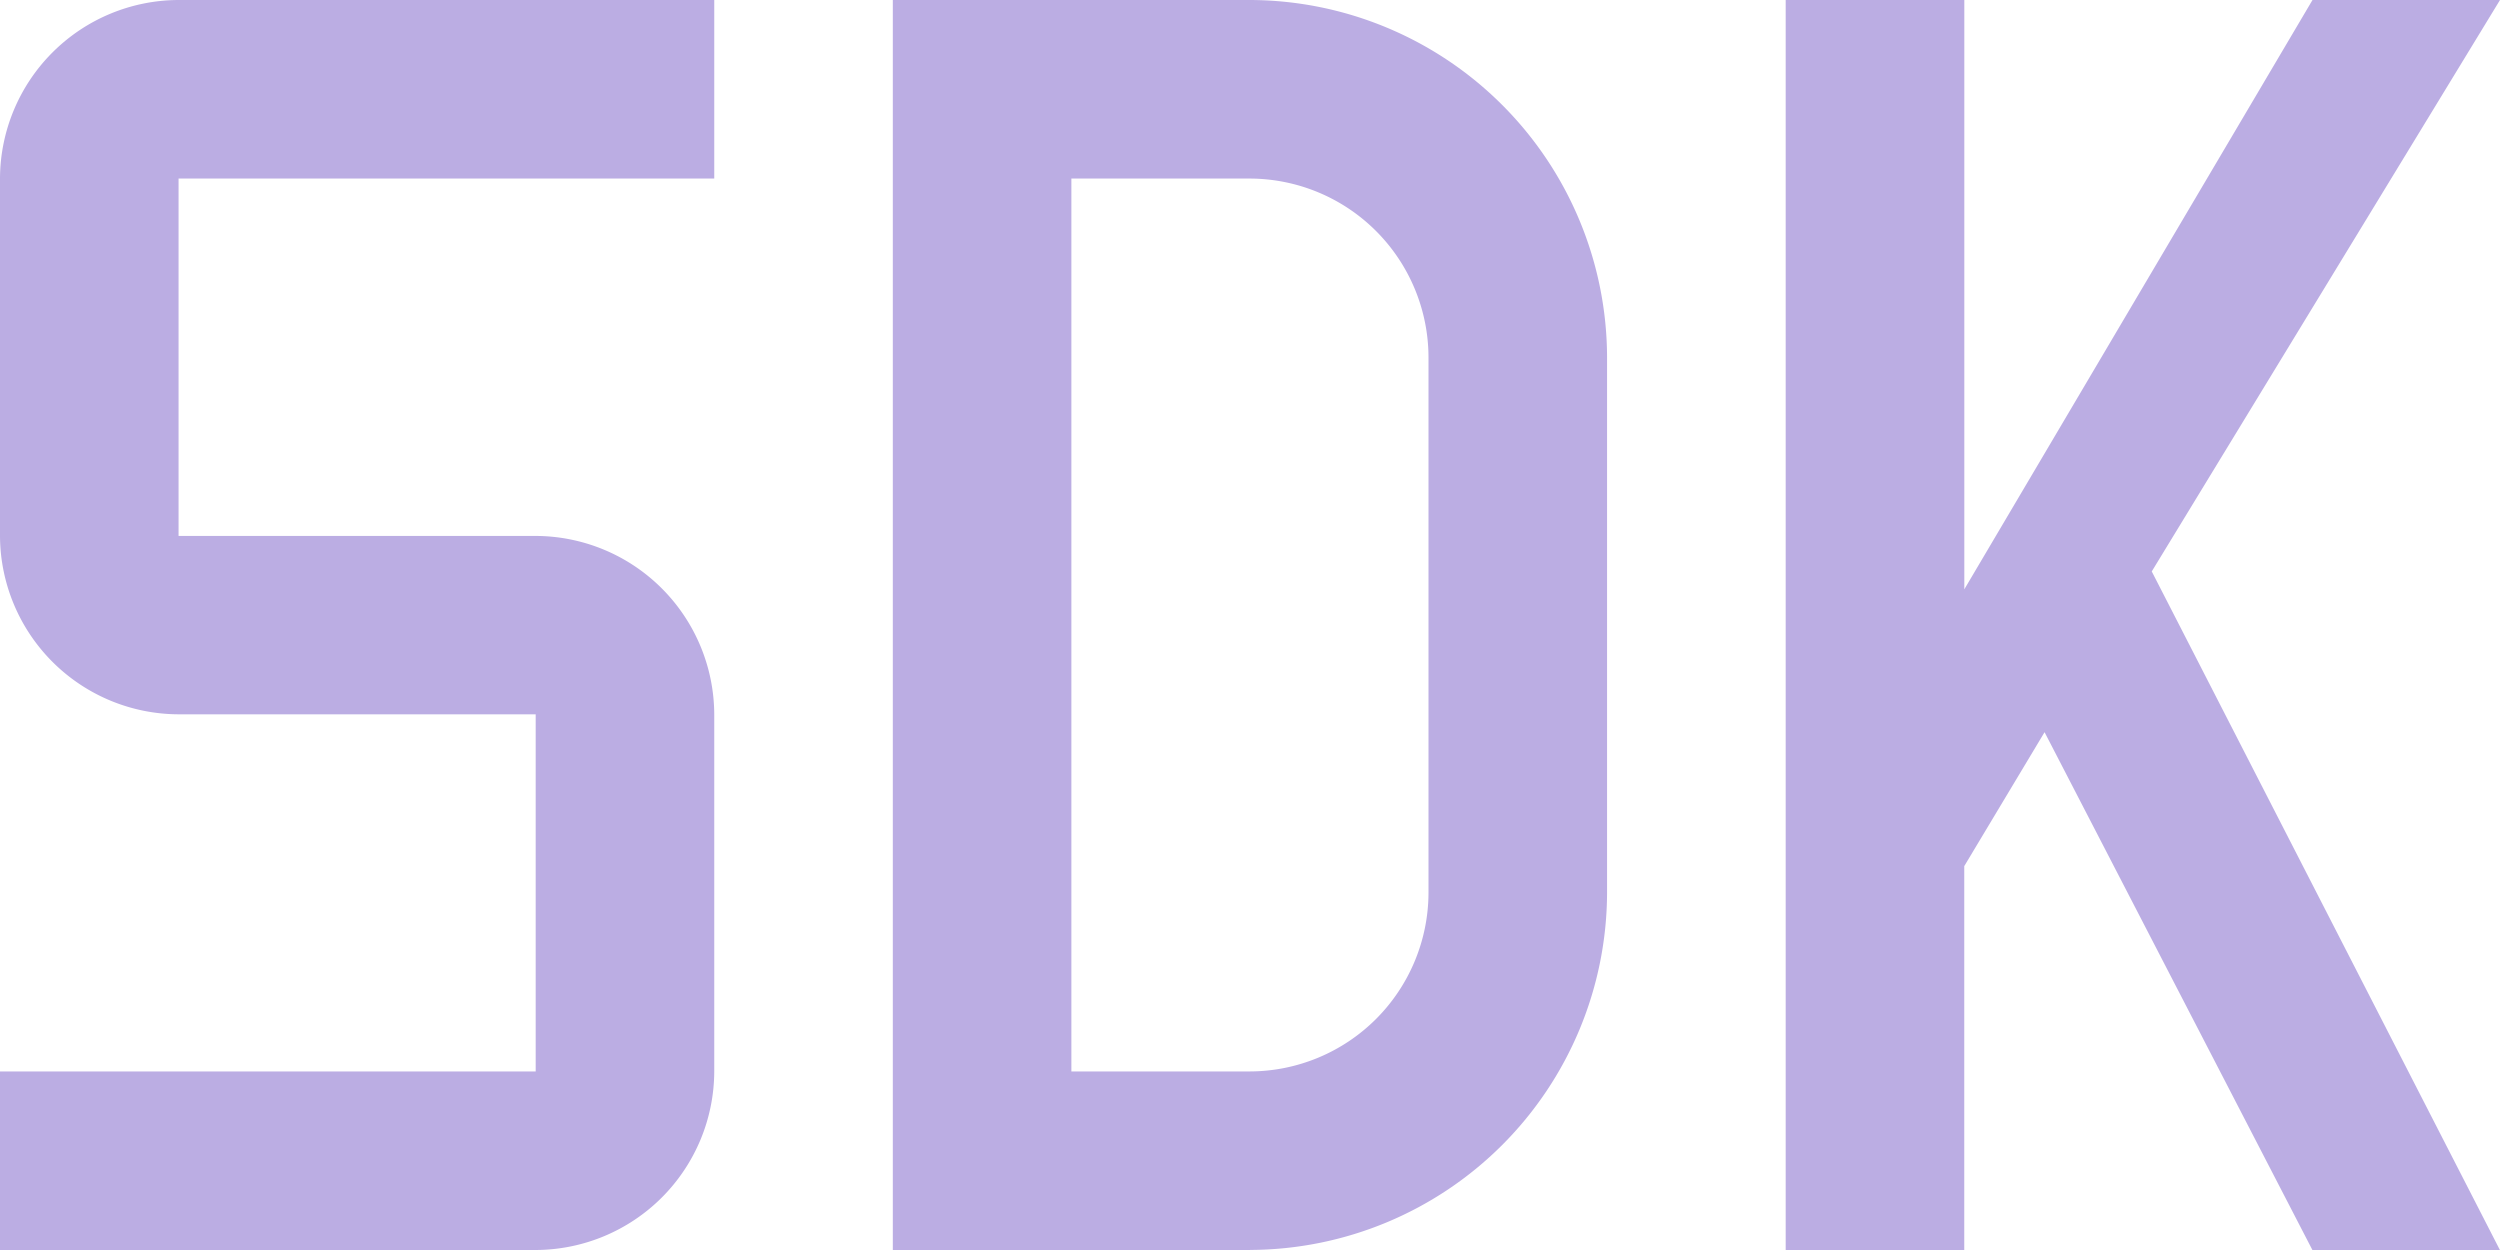 <svg xmlns="http://www.w3.org/2000/svg" width="40" height="20" viewBox="0 0 40 20">
  <g id="Group_2396" data-name="Group 2396" transform="translate(-1598 -490)">
    <path id="Path_18629" data-name="Path 18629" d="M36.179,10.125h-3l-5.571,9.429V10.125H24.75v20h2.857V23.983l1.285-2.143,4.286,8.286h3L30.607,19.268Z" transform="translate(1601.821 479.875)" fill="#bbade3"/>
    <path id="Path_18630" data-name="Path 18630" d="M19.214,30.125H13.5v-20h5.714a5.731,5.731,0,0,1,5.714,5.714v8.571a5.731,5.731,0,0,1-5.714,5.714Zm-2.857-2.857h2.857a2.866,2.866,0,0,0,2.857-2.857V15.839a2.866,2.866,0,0,0-2.857-2.857H16.357Z" transform="translate(1598.785 479.875)" fill="#bbade3"/>
    <path id="Path_18631" data-name="Path 18631" d="M10.821,30.125H2.25V27.268h8.571V21.554H5.107A2.866,2.866,0,0,1,2.25,18.7V12.982a2.866,2.866,0,0,1,2.857-2.857h8.571v2.857H5.107V18.7h5.714a2.866,2.866,0,0,1,2.857,2.857v5.714A2.866,2.866,0,0,1,10.821,30.125Z" transform="translate(1595.75 479.875)" fill="#bbade3"/>
  </g>
</svg>
